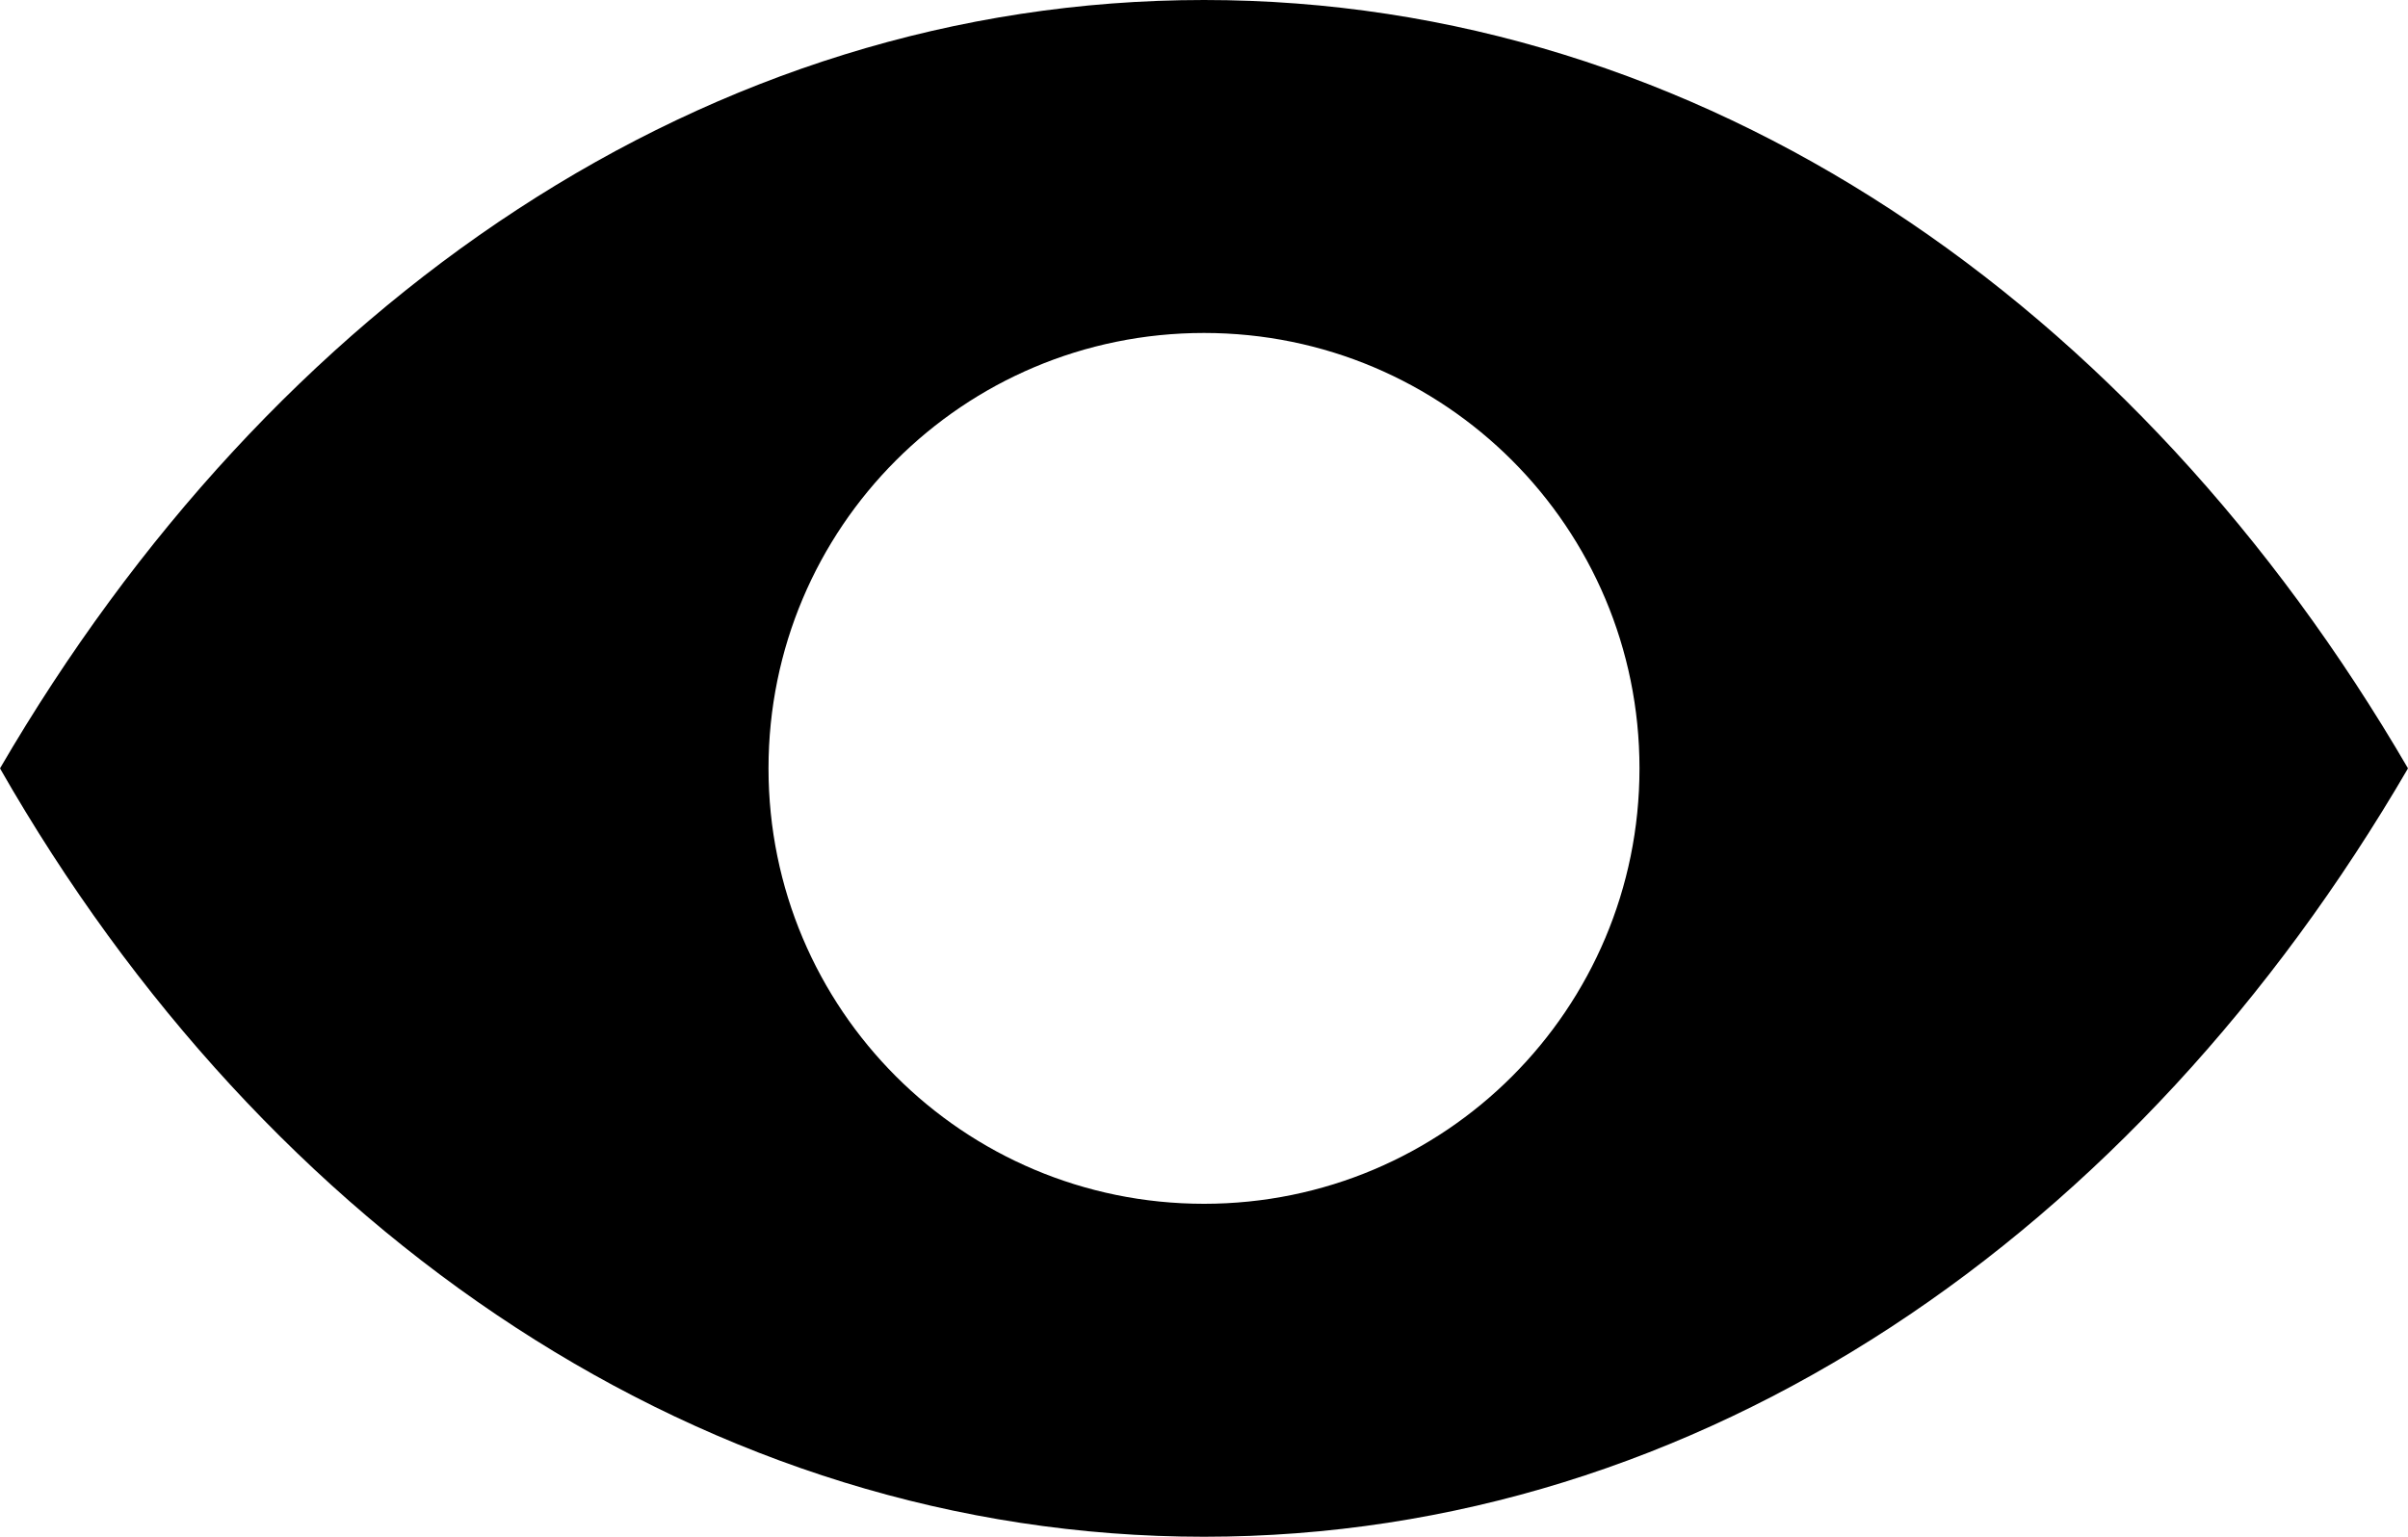 <?xml version="1.0" encoding="utf-8"?>
<!-- Generator: Adobe Illustrator 24.1.3, SVG Export Plug-In . SVG Version: 6.00 Build 0)  -->
<svg version="1.1" id="Layer_1" xmlns="http://www.w3.org/2000/svg" xmlns:xlink="http://www.w3.org/1999/xlink" x="0px" y="0px"
	 viewBox="0 0 47 30" style="enable-background:new 0 0 47 30;" xml:space="preserve">
<path d="M47,15L47,15C41.7,5.9,33.2,0,23.5,0S5.3,5.9,0,15h0c0,0,0,0,0,0c0,0,0,0,0,0h0c5.2,9.1,13.8,15,23.5,15S41.7,24.1,47,15
	L47,15C47,15,47,15,47,15C47,15,47,15,47,15z M23.5,6.5c4.7,0,8.5,3.8,8.5,8.5s-3.8,8.5-8.5,8.5S15,19.7,15,15S18.8,6.5,23.5,6.5z"
	/>
</svg>
